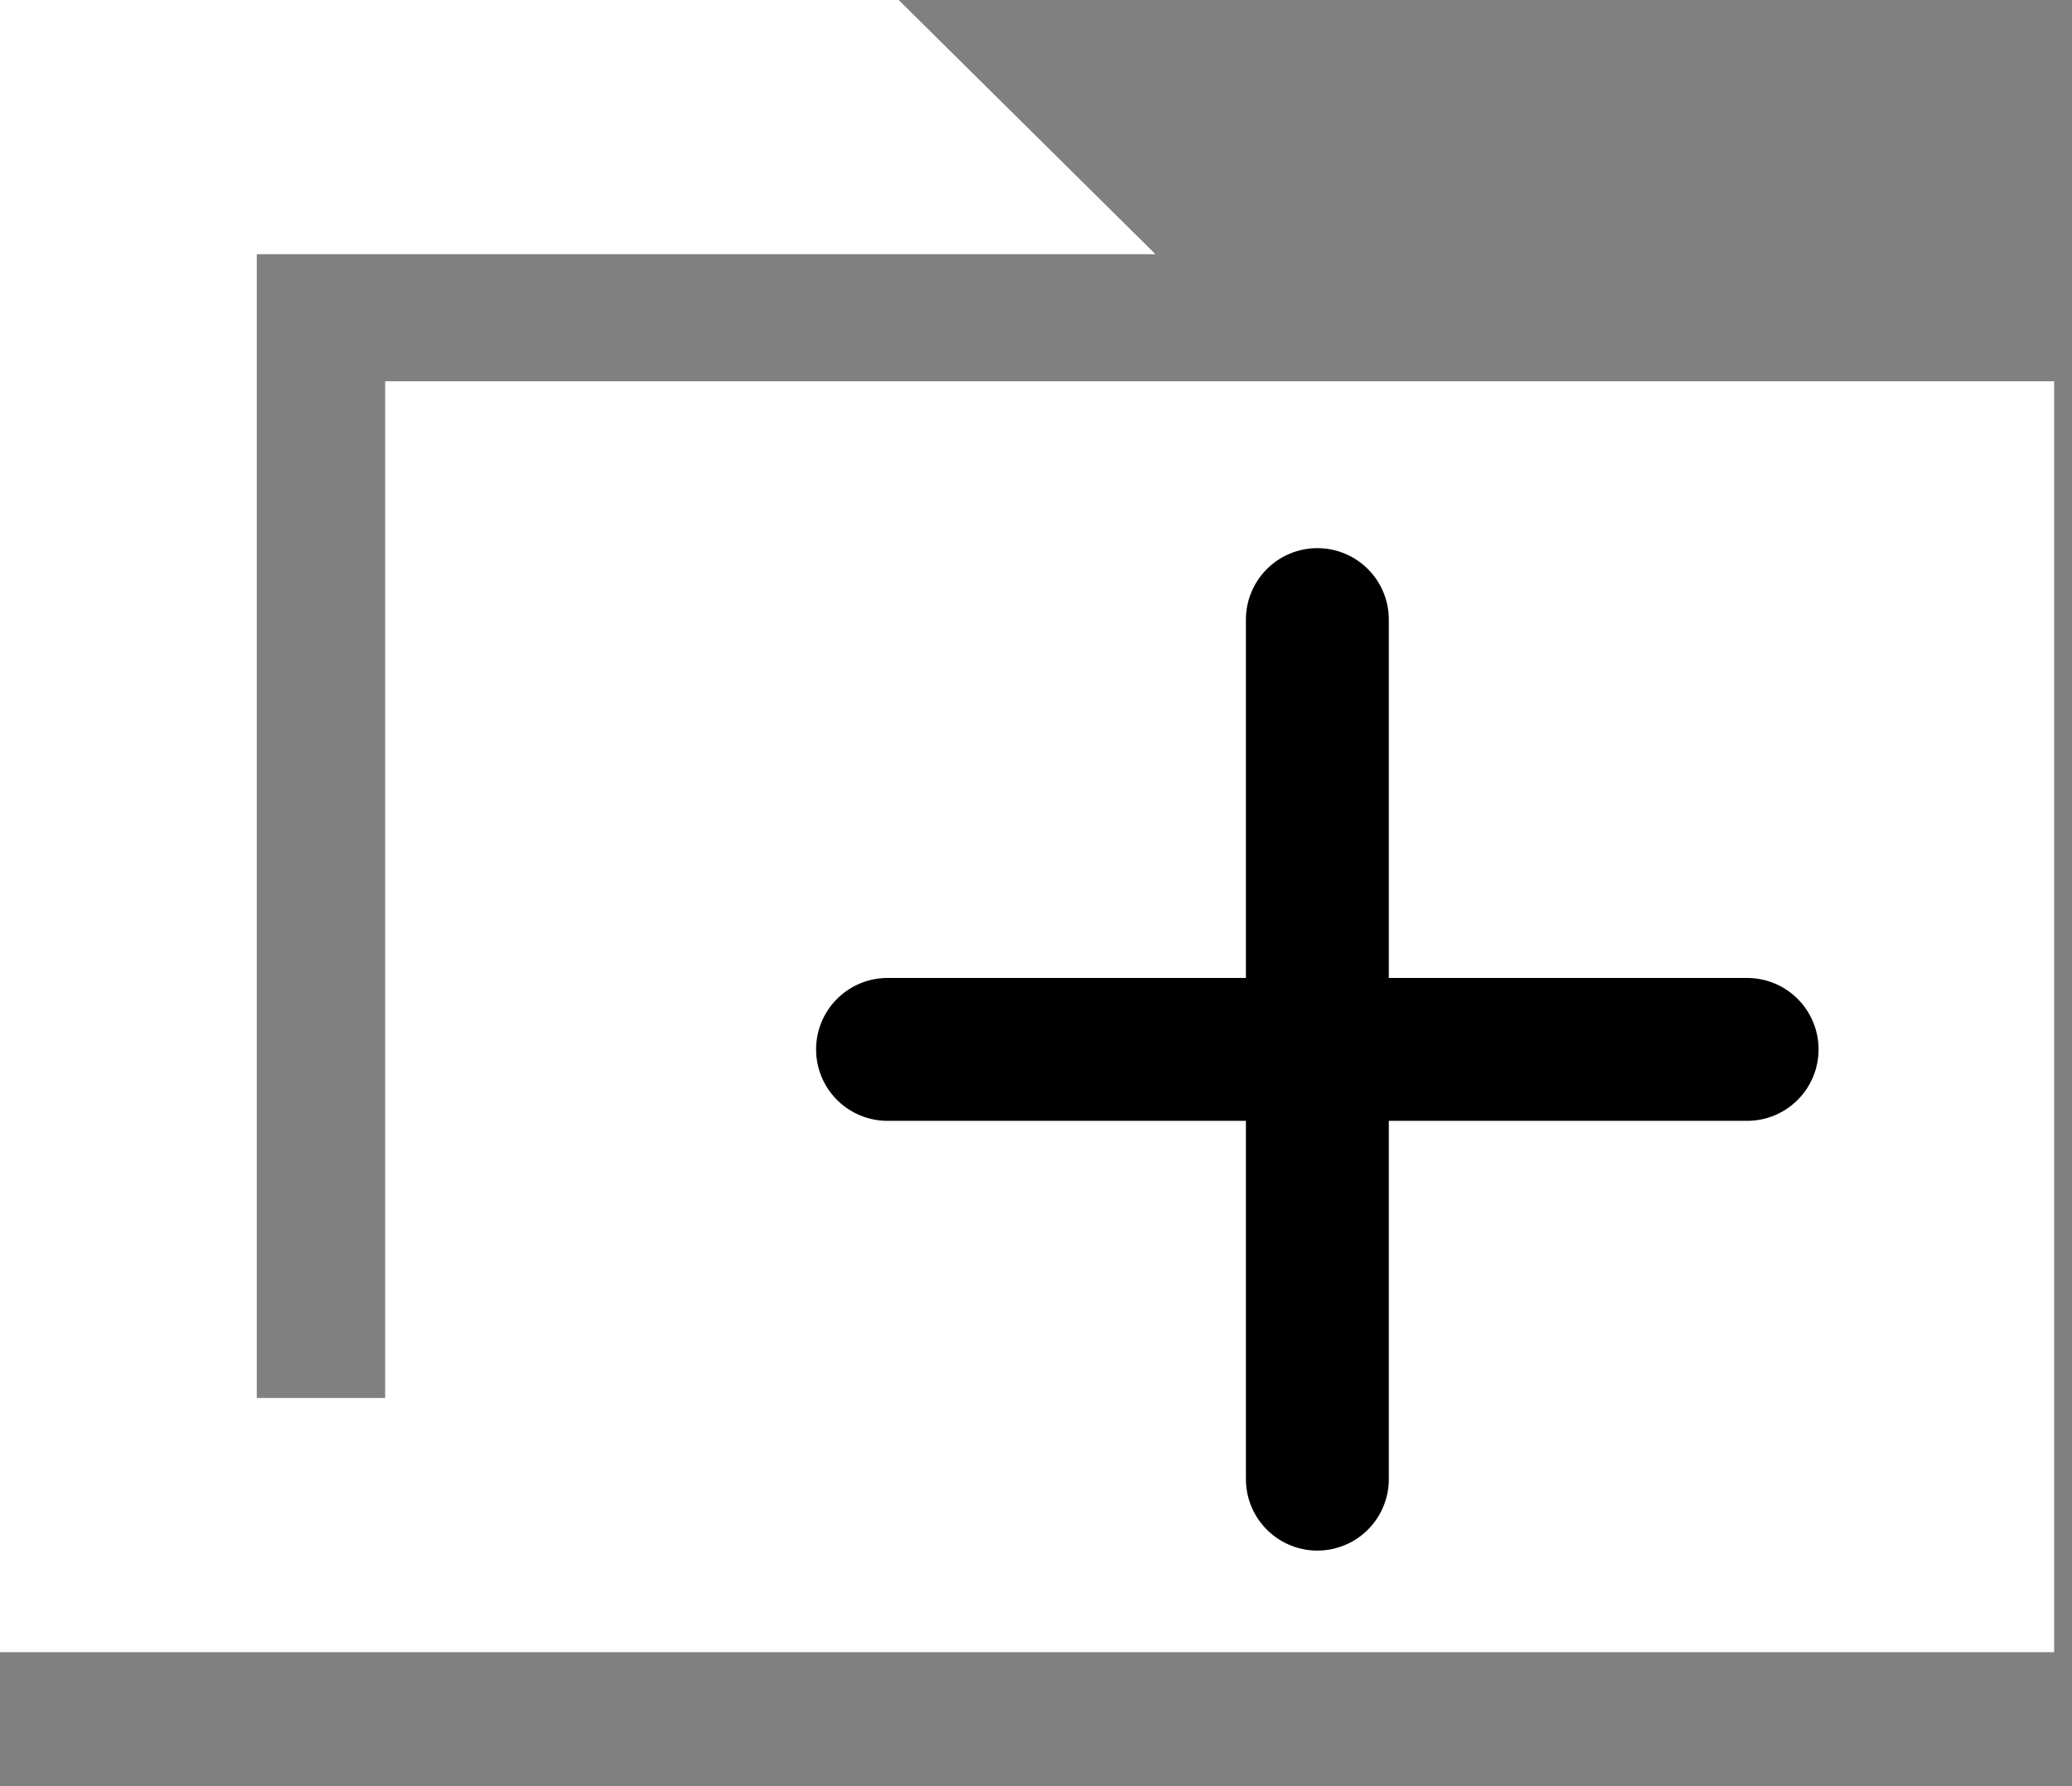<svg width="29" height="25" viewBox="0 0 29 25" fill="none" xmlns="http://www.w3.org/2000/svg">
<rect x="0" y="0" width="29" height="25" fill="#808080" stroke="none"/>
<path d="M5.391 5.337H28.75V23.125H0V0H12.578L16.172 3.558H3.594V19.567H5.391V5.337Z" fill="white"/>
<path d="M18.438 8.672V20.703" stroke="black" stroke-width="2" stroke-linecap="round" stroke-linejoin="round"/>
<path d="M12.422 14.688H24.453" stroke="black" stroke-width="2" stroke-linecap="round" stroke-linejoin="round"/>
</svg>
